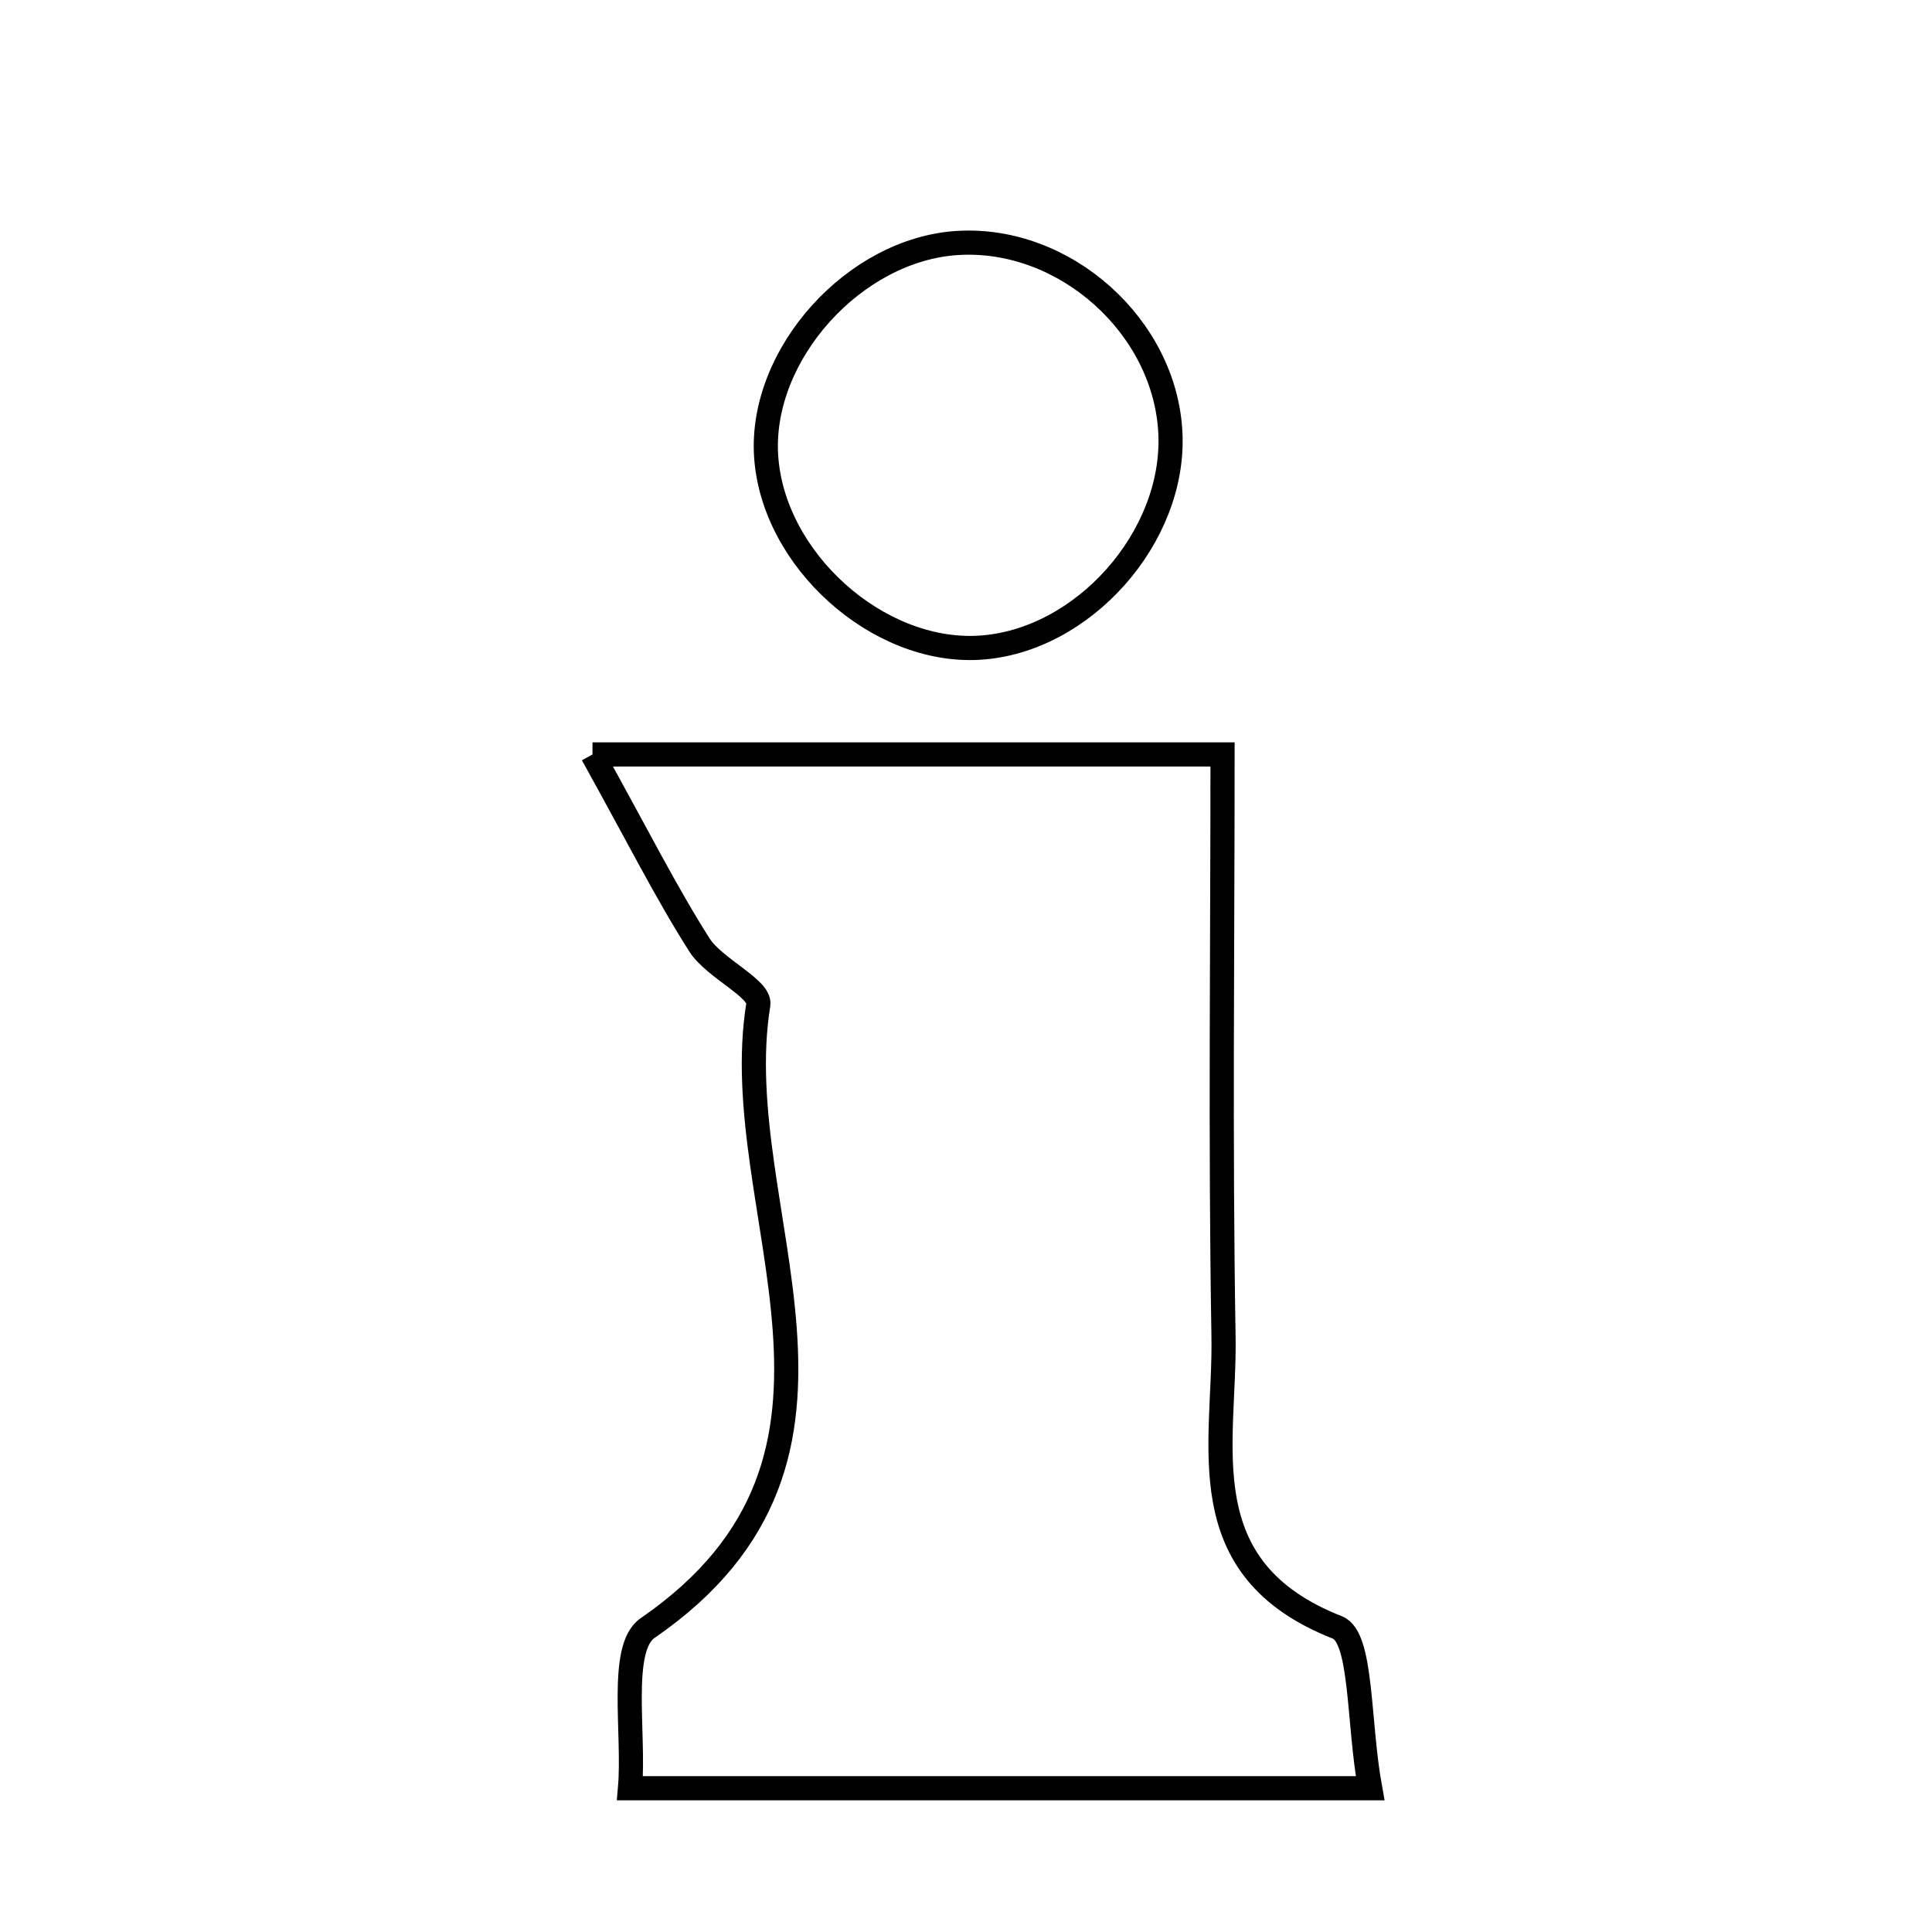 <svg xmlns="http://www.w3.org/2000/svg" viewBox="0.0 0.0 24.0 24.0" height="200px" width="200px"><path fill="none" stroke="black" stroke-width=".3" stroke-opacity="1.0"  filling="0" d="M11.9 3.018 C13.229 2.939 14.477 4.057 14.539 5.381 C14.6 6.675 13.45 7.968 12.168 8.046 C10.903 8.123 9.599 6.952 9.517 5.664 C9.437 4.402 10.614 3.094 11.9 3.018"></path>
<path fill="none" stroke="black" stroke-width=".3" stroke-opacity="1.0"  filling="0" d="M7.36 9.372 C10.235 9.372 12.483 9.372 15.187 9.372 C15.187 11.777 15.158 14.19 15.199 16.604 C15.222 17.949 14.748 19.484 16.614 20.217 C16.924 20.339 16.87 21.391 17.02 22.214 C13.918 22.214 11.023 22.214 7.826 22.214 C7.885 21.533 7.685 20.472 8.044 20.225 C11.169 18.075 9.004 15.051 9.42 12.479 C9.452 12.28 8.876 12.031 8.689 11.739 C8.275 11.088 7.928 10.395 7.36 9.372"></path></svg>